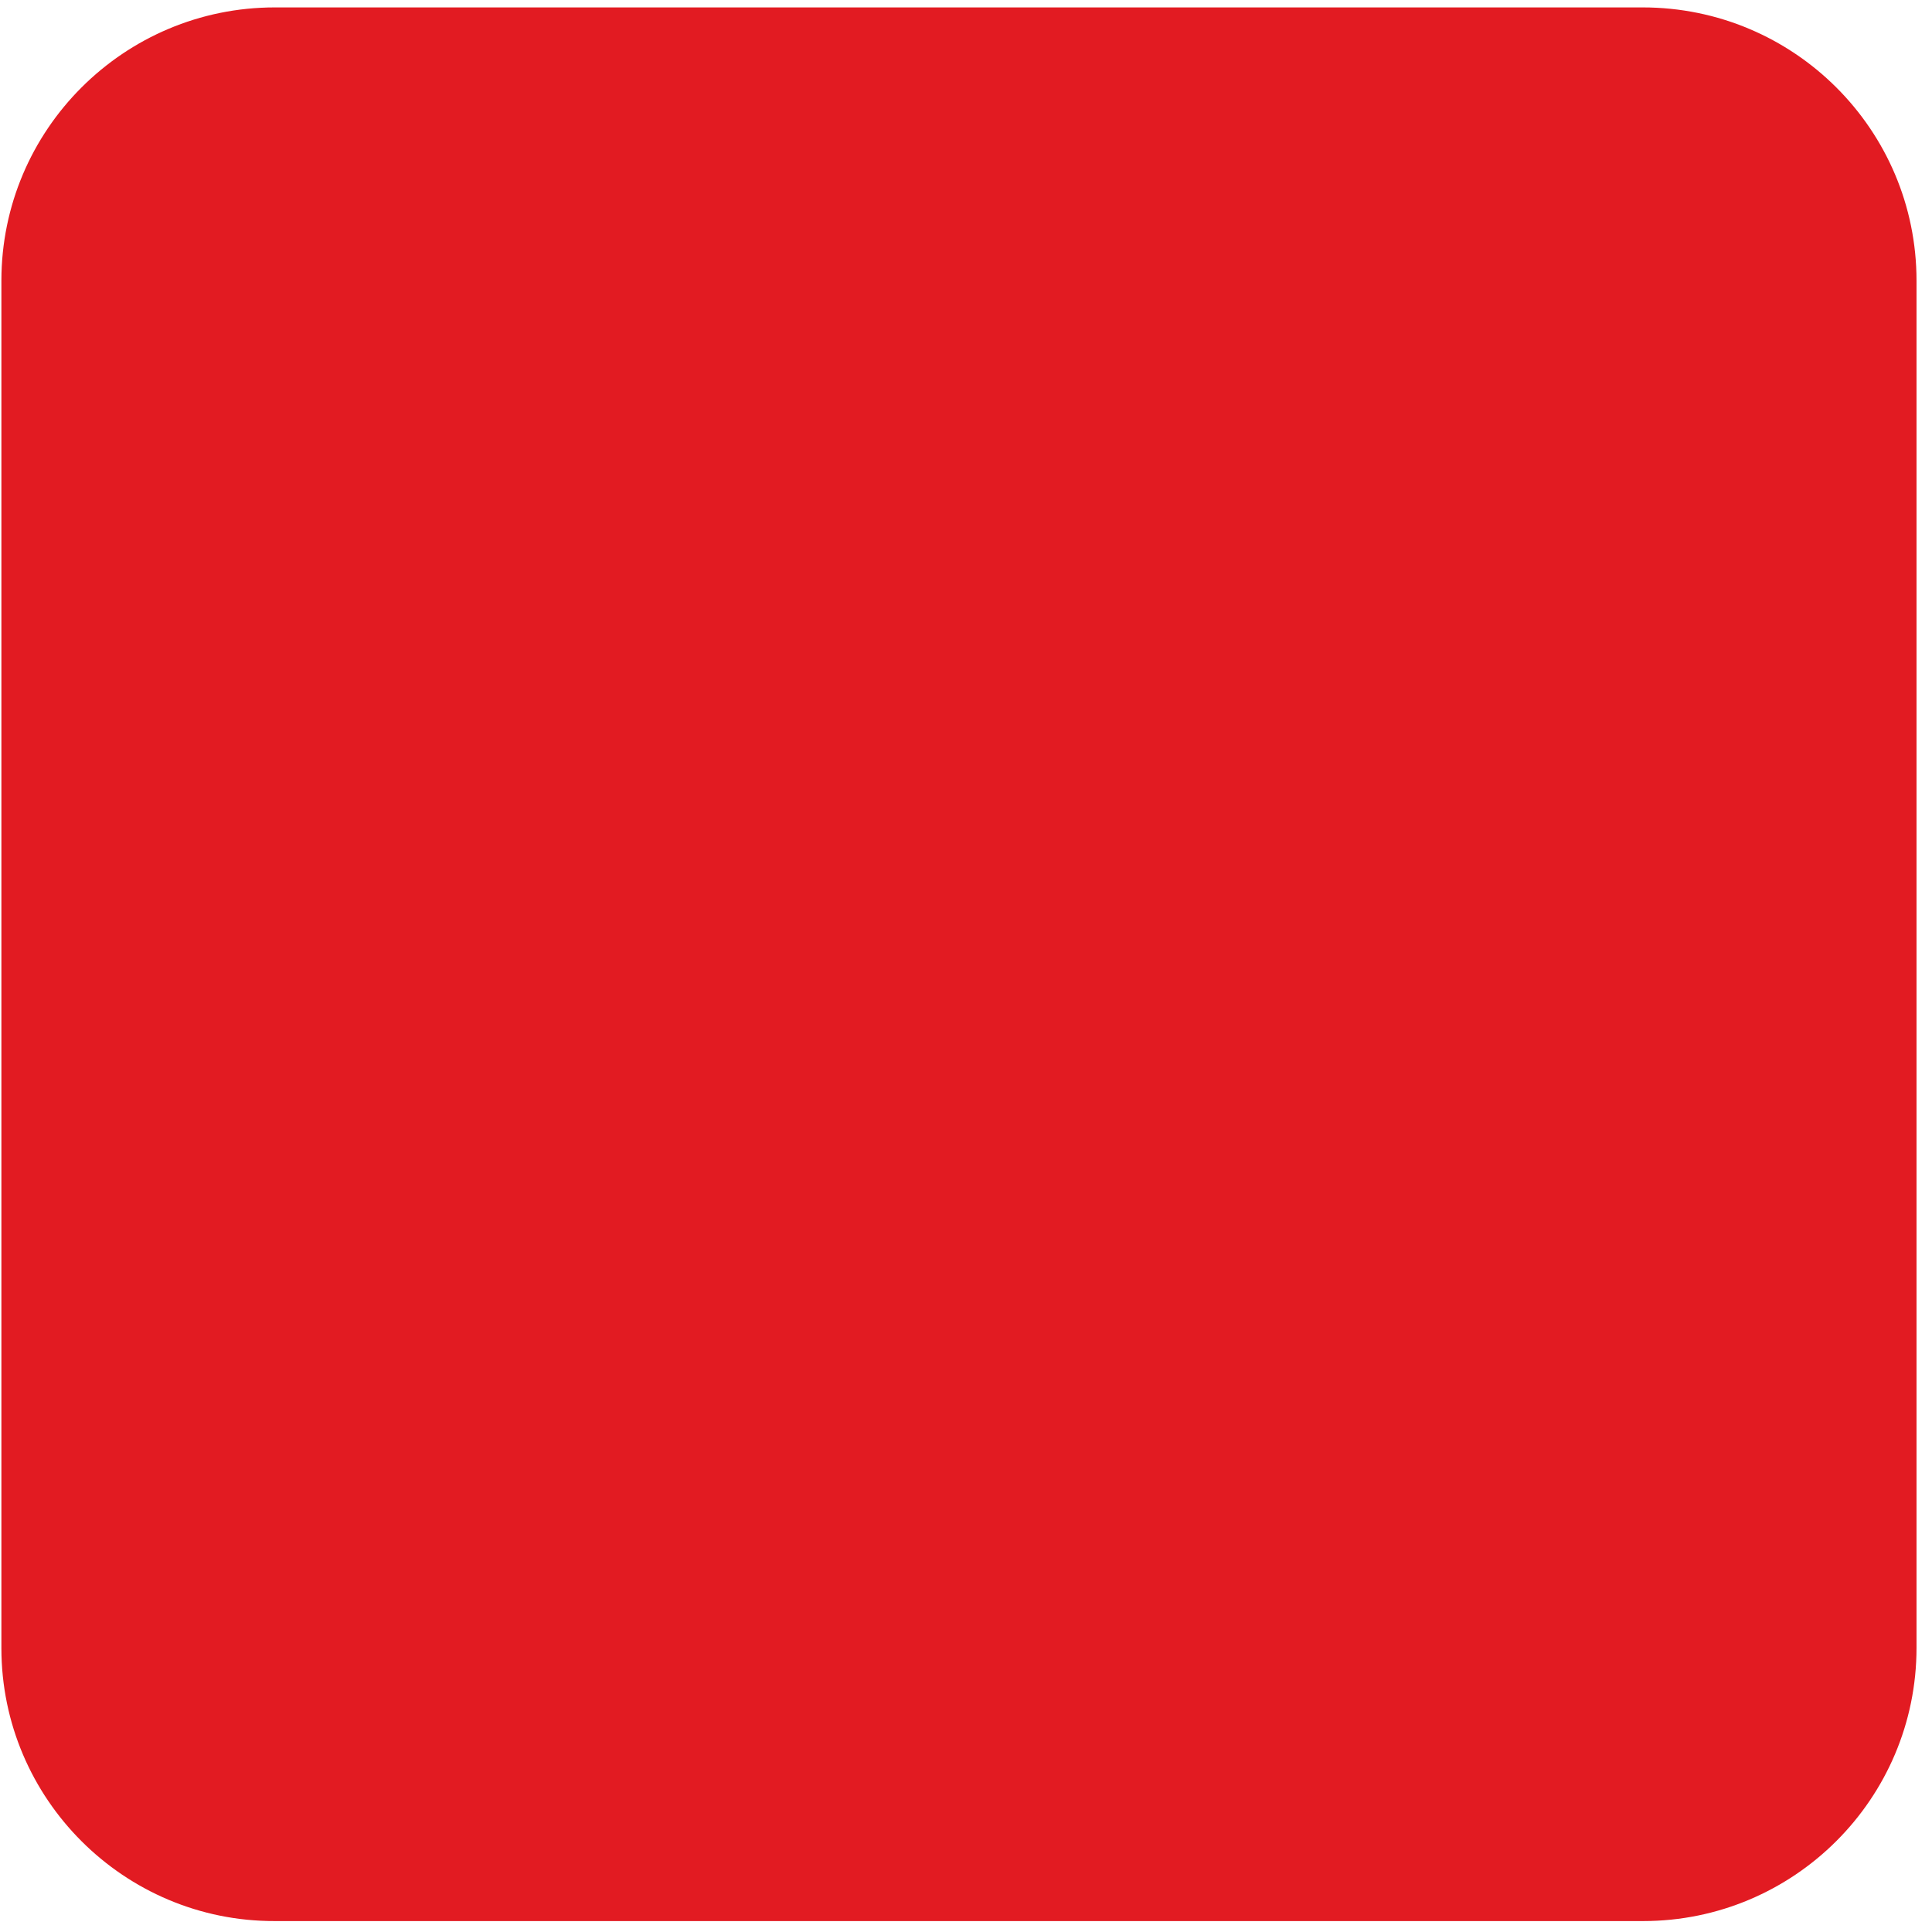 <?xml version="1.0" encoding="UTF-8" standalone="no"?><svg width='79' height='79' viewBox='0 0 79 79' fill='none' xmlns='http://www.w3.org/2000/svg'>
<path d='M11.237 0.303H67.171C73.351 0.303 78.367 5.302 78.367 11.478V67.379C78.367 73.554 73.351 78.553 67.187 78.553H11.237C5.073 78.568 0.057 73.554 0.057 67.394V11.478C0.057 5.302 5.073 0.303 11.237 0.303Z' fill='#E21B22'/>
</svg>
